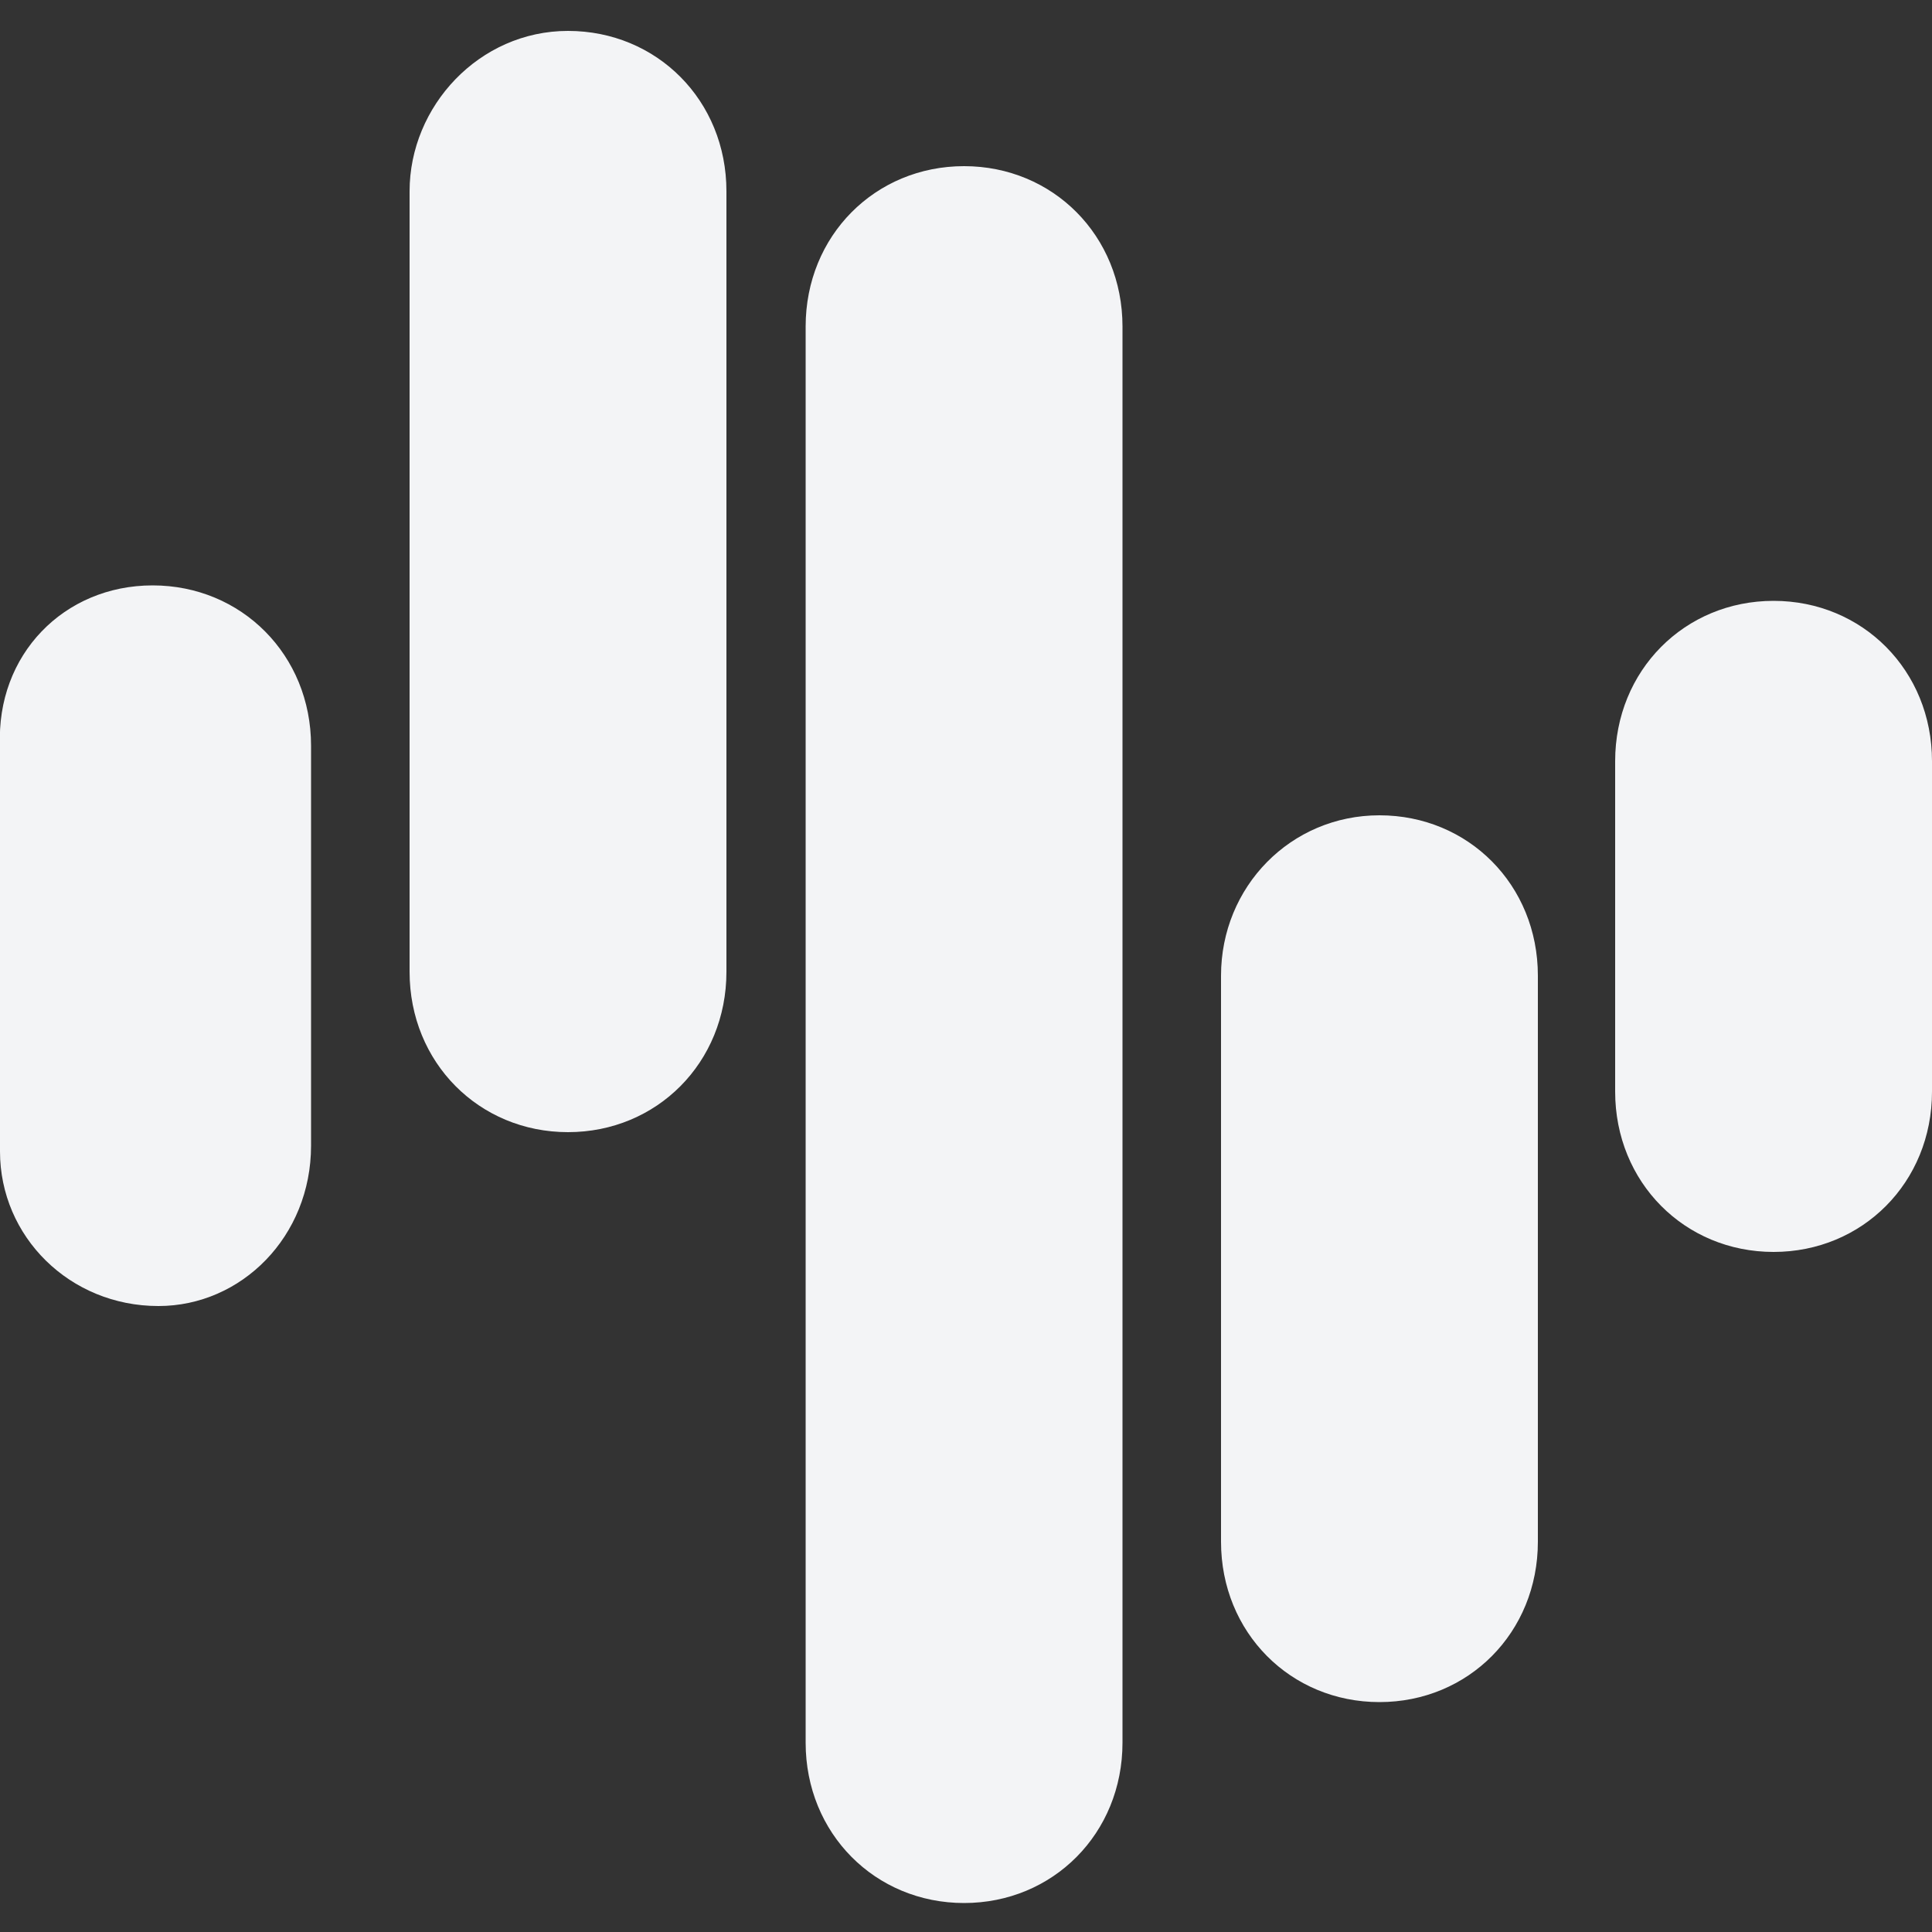 <?xml version="1.0" encoding="utf-8"?>
<!-- Generator: Adobe Illustrator 25.0.0, SVG Export Plug-In . SVG Version: 6.00 Build 0)  -->
<svg version="1.1" id="Layer_1" xmlns="http://www.w3.org/2000/svg" xmlns:xlink="http://www.w3.org/1999/xlink" x="0px" y="0px"
	 viewBox="0 0 100 100" style="enable-background:new 0 0 100 100;" xml:space="preserve">
<rect x="0" y="0" width="100" height="100" fill="#333333" stroke="none"/>
<style type="text/css">
	.st0{fill-rule:evenodd;clip-rule:evenodd;fill:#F3F4F6;}
</style>
<g>
	<path class="st0" d="M91.8,31.1L91.8,31.1c4.6,0,8.2,3.6,8.2,8.3l0,0v17.1c0,4.7-3.6,8.3-8.2,8.3l0,0c-4.6,0-8.2-3.6-8.2-8.3l0,0
		V39.4C83.6,34.7,87.2,31.1,91.8,31.1L91.8,31.1z M71.4,42.2c4.6,0,8.2,3.6,8.2,8.3v29.3c0,4.7-3.6,8.3-8.2,8.3
		c-4.6,0-8.2-3.6-8.2-8.3l0,0V50.5C63.2,45.9,66.8,42.2,71.4,42.2z M49.9,8.6L49.9,8.6c4.6,0,8.2,3.6,8.2,8.3v73.3
		c0,4.7-3.6,8.3-8.2,8.3l0,0c-4.6,0-8.2-3.6-8.2-8.3V16.9C41.7,12.2,45.3,8.6,49.9,8.6z M29.4,1.6L29.4,1.6c4.6,0,8.2,3.6,8.2,8.3
		v40.4c0,4.7-3.6,8.3-8.2,8.3l0,0c-4.6,0-8.2-3.6-8.2-8.3V9.9C21.2,5.5,24.8,1.6,29.4,1.6z M7.9,30.3c4.6,0,8.2,3.6,8.2,8.3v20.7
		c0,4.7-3.6,8.3-7.9,8.3c-4.6,0-8.2-3.6-8.2-8v-0.3V38.6C-0.2,33.9,3.3,30.3,7.9,30.3z"/>
</g>
</svg>
